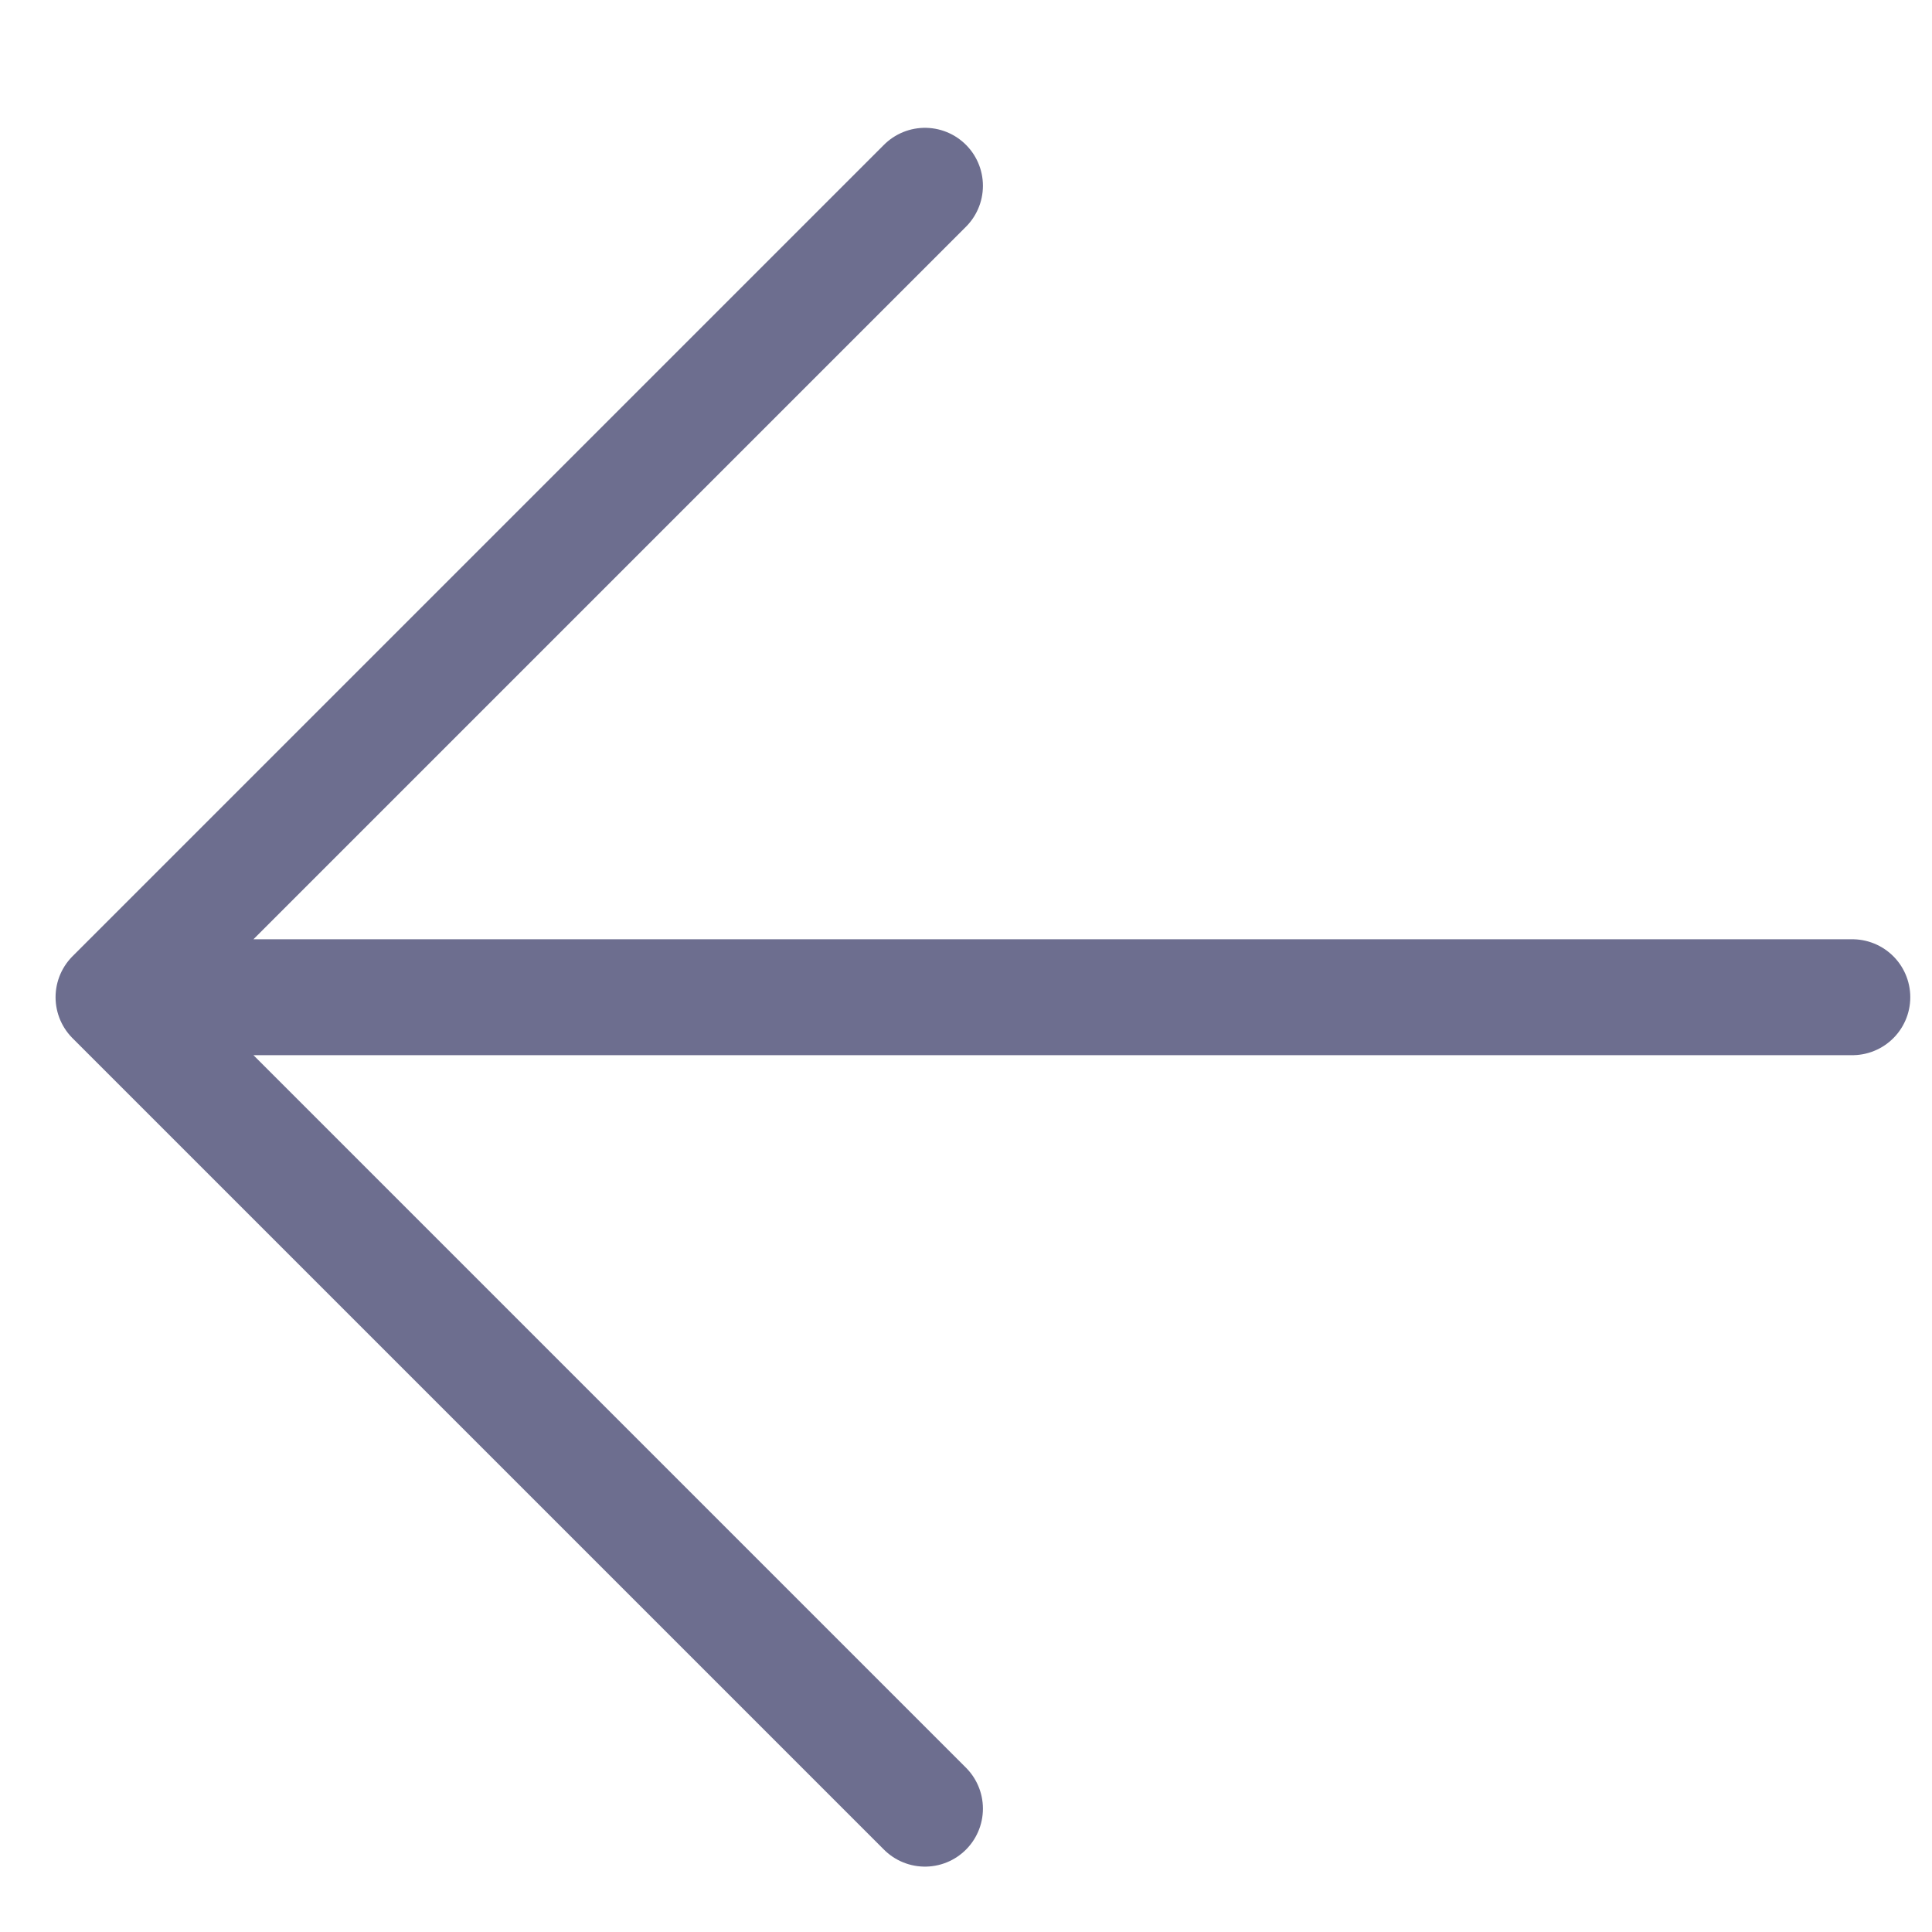 <svg xmlns="http://www.w3.org/2000/svg" width="25" height="25" fill="none" viewBox="0 0 25 25">
  <g clip-path="url(#a)">
    <path
      stroke="#6D6E8F"
      stroke-linecap="round"
      stroke-linejoin="round"
      stroke-width="1.5"
      d="M23.969 12.904h-22.5m10.5-10.5-10.5 10.5 10.5 10.5"
    />
  </g>
  <defs>
    <clipPath id="a">
      <path fill="#fff" d="M.719.904h24v24h-24z" />
    </clipPath>
  </defs>
</svg>
